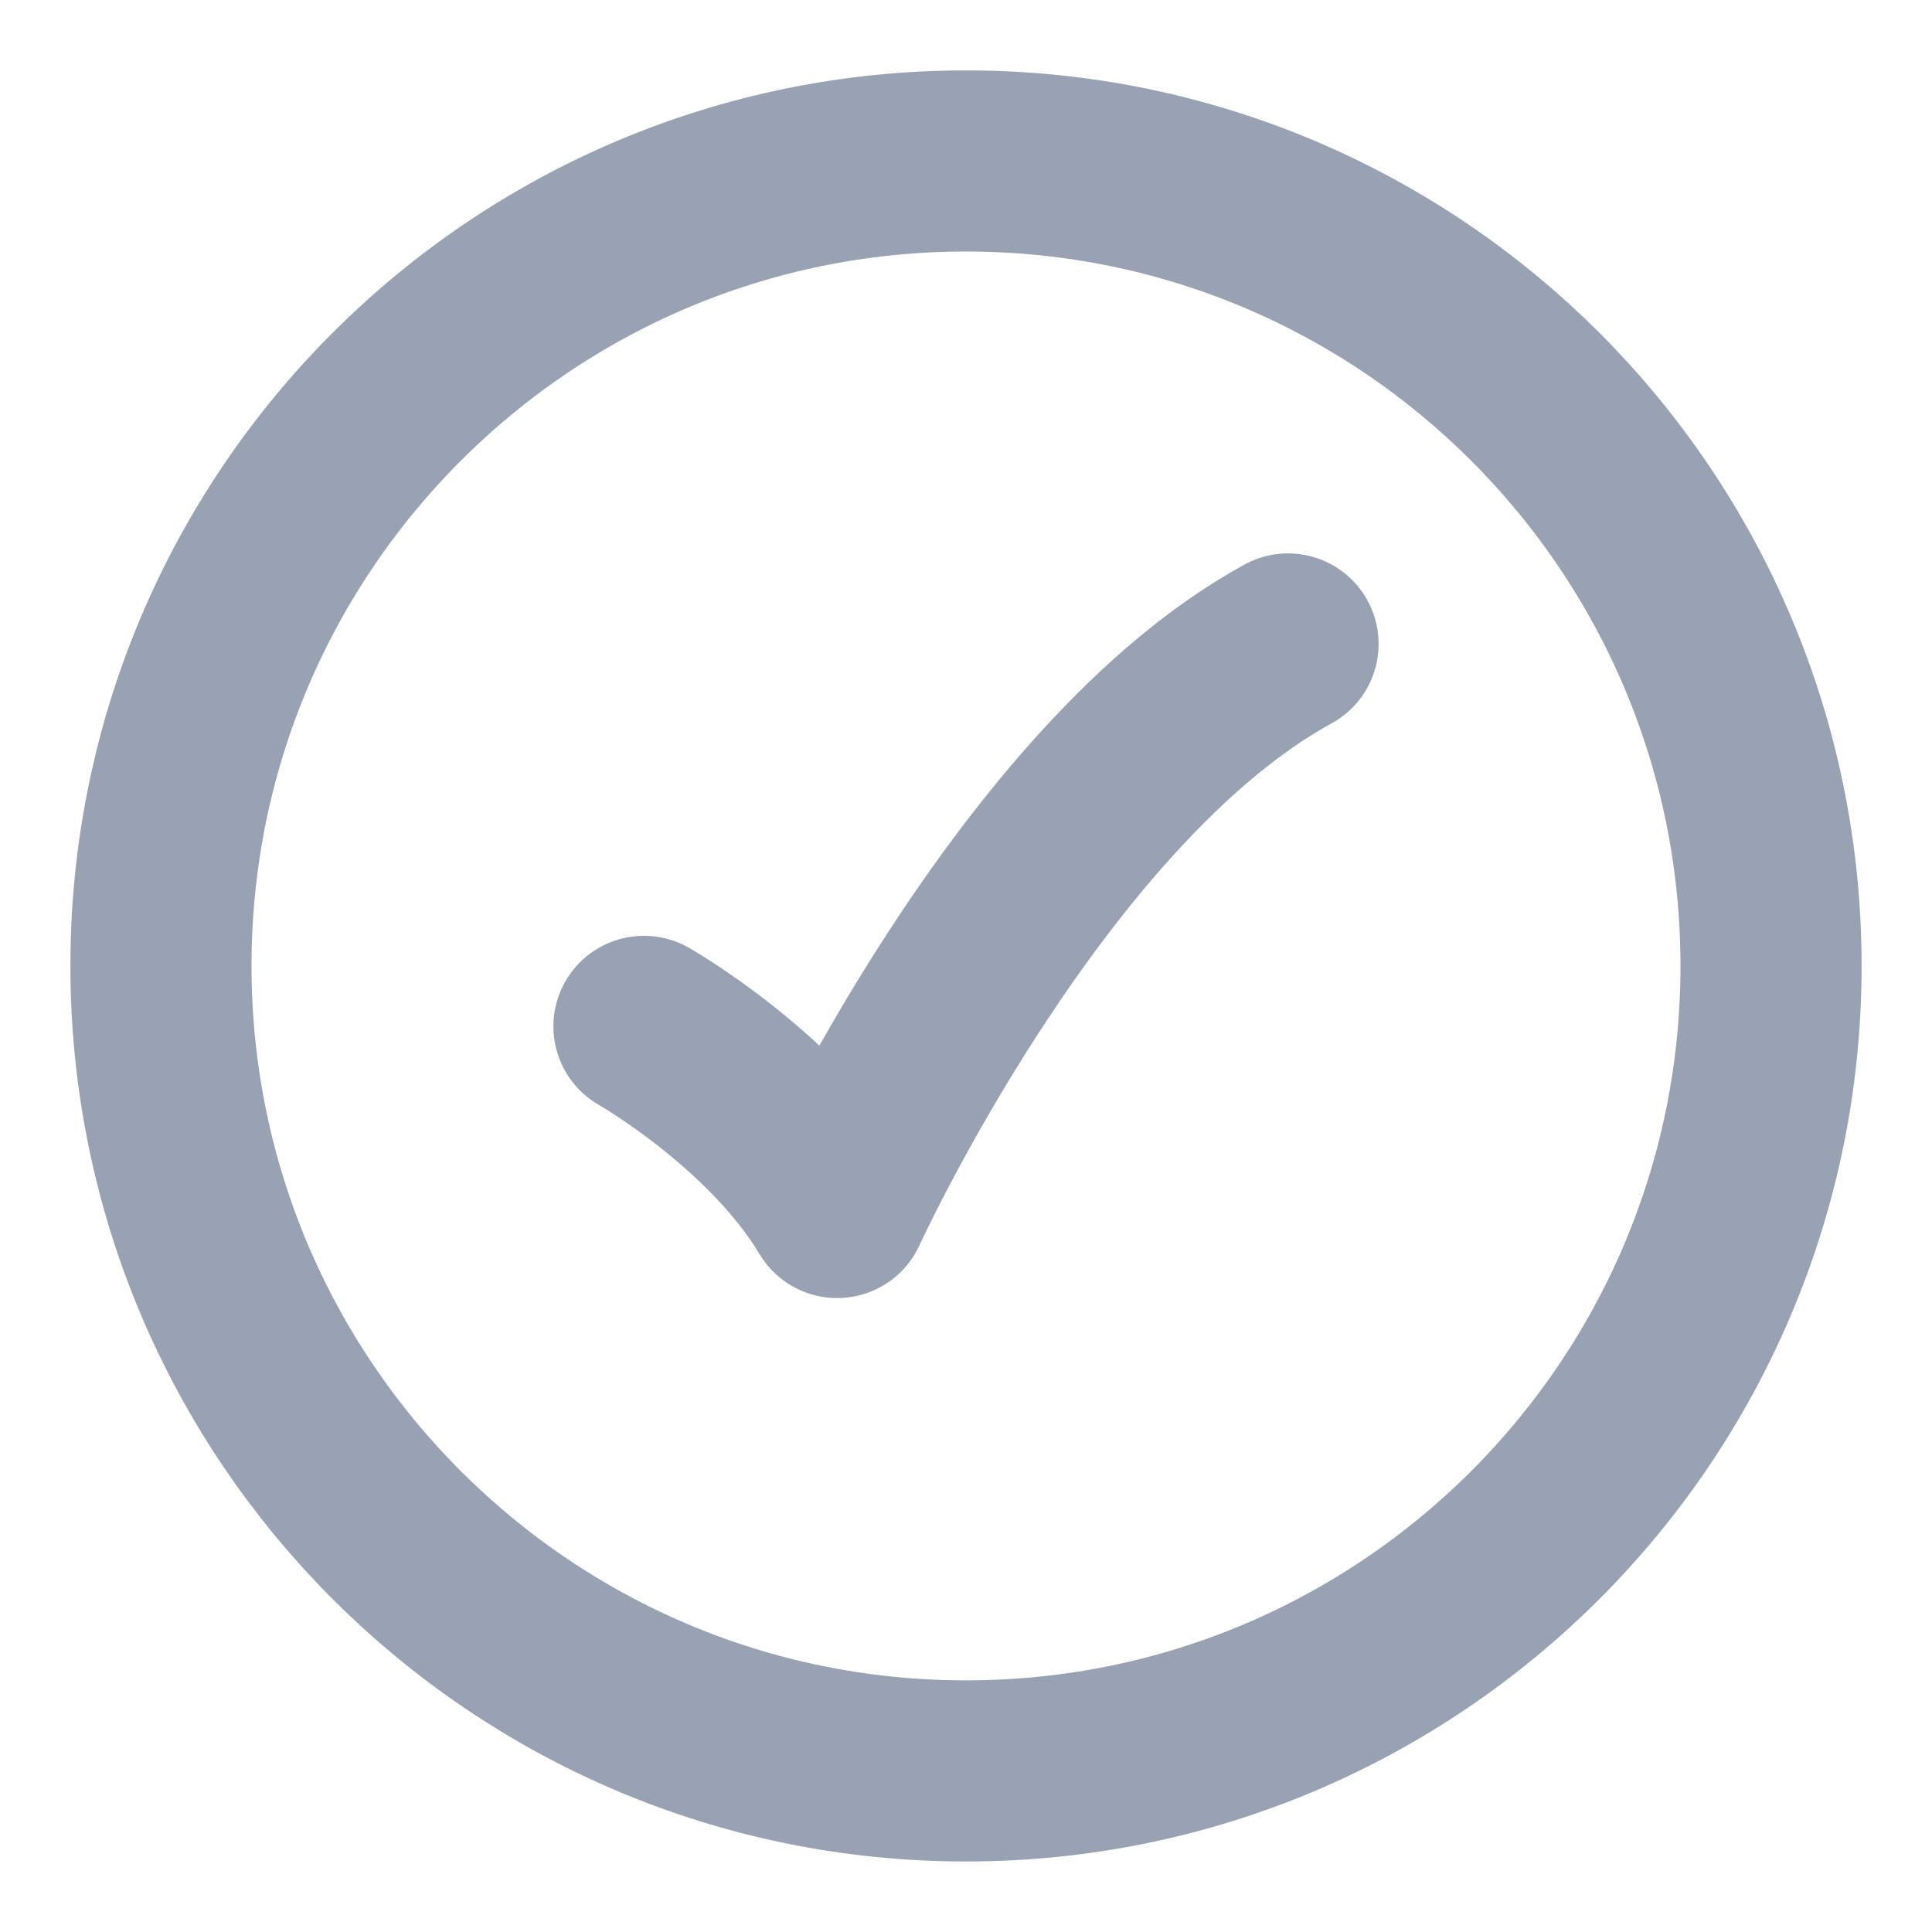<svg width="16" height="16" viewBox="0 0 16 16" fill="none" xmlns="http://www.w3.org/2000/svg">
<path d="M14.667 7.999C14.667 4.317 11.682 1.333 8 1.333C4.318 1.333 1.333 4.317 1.333 7.999C1.333 11.681 4.318 14.666 8 14.666C11.682 14.666 14.667 11.681 14.667 7.999Z" stroke="#98A2B3" stroke-width="1.5"/>
<path d="M5.333 8.5C5.333 8.5 6.4 9.108 6.933 10C6.933 10 8.533 6.5 10.667 5.333" stroke="#98A2B3" stroke-width="1.5" stroke-linecap="round" stroke-linejoin="round"/>
</svg>
